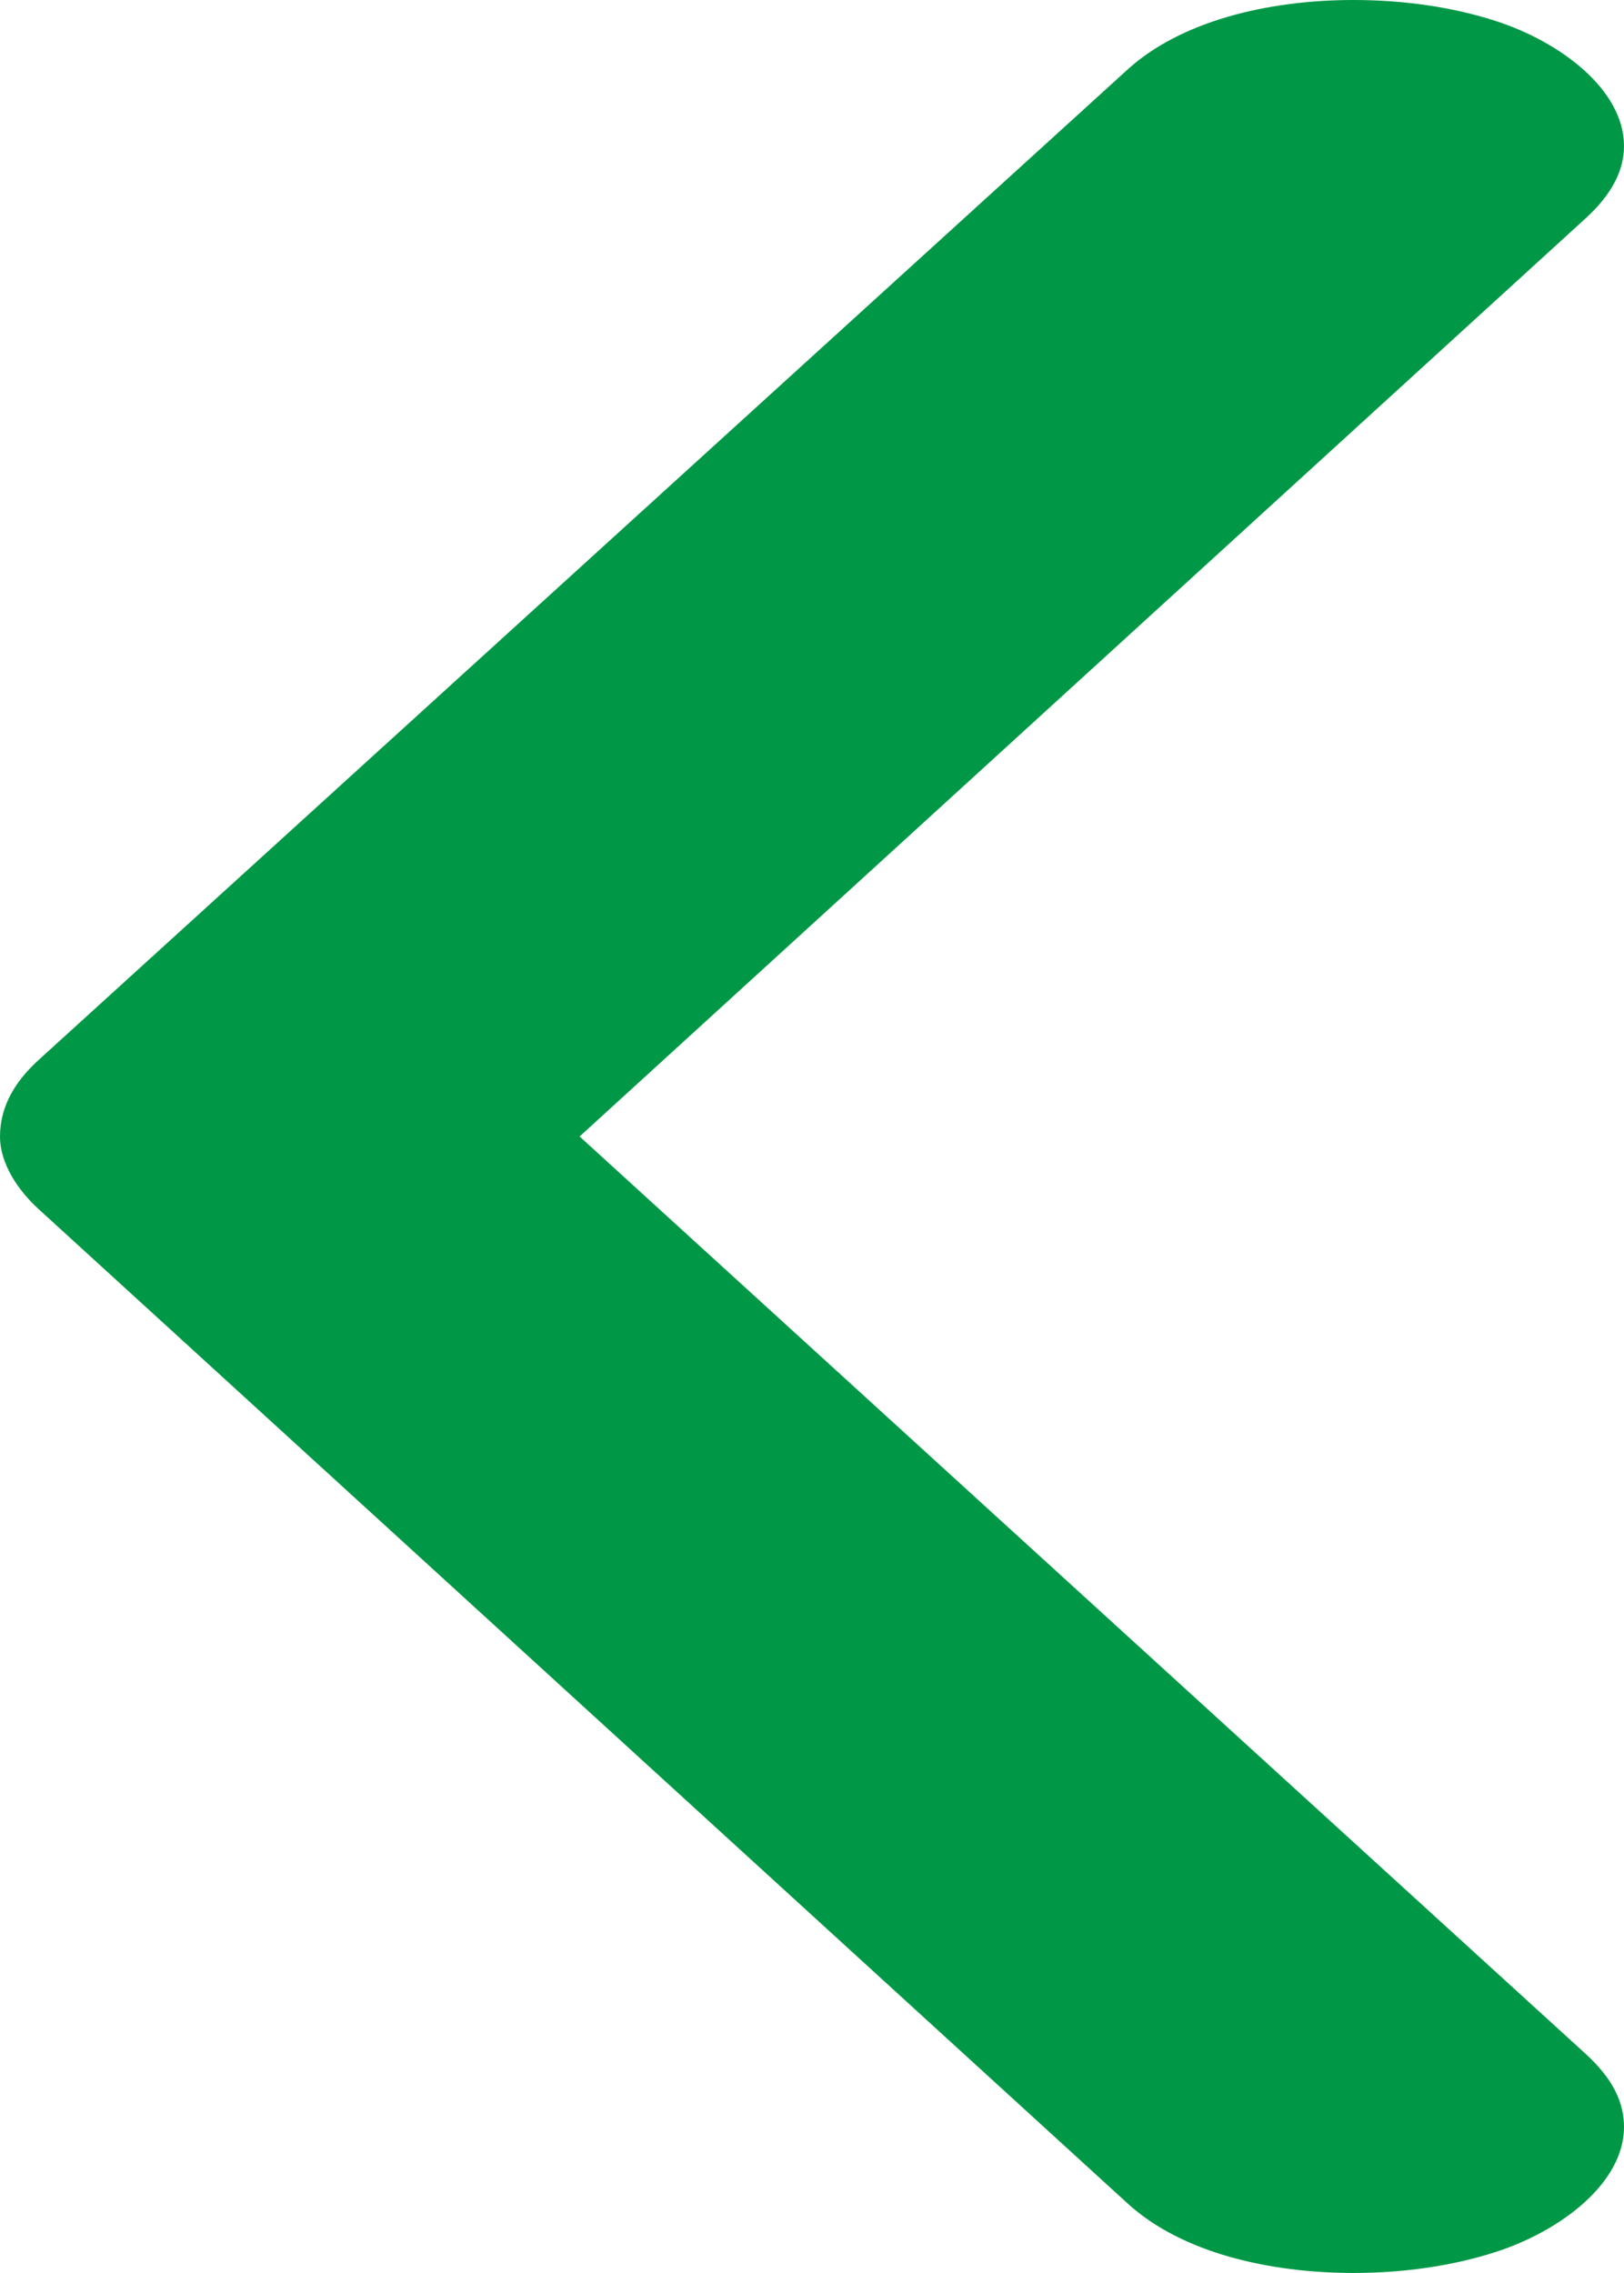 <?xml version="1.0" encoding="UTF-8"?>
<!DOCTYPE svg PUBLIC "-//W3C//DTD SVG 1.1//EN" "http://www.w3.org/Graphics/SVG/1.1/DTD/svg11.dtd">
<!-- Creator: CorelDRAW 2020 (64-Bit) -->
<svg xmlns="http://www.w3.org/2000/svg" xml:space="preserve" width="468px" height="655px" version="1.1" style="shape-rendering:geometricPrecision; text-rendering:geometricPrecision; image-rendering:optimizeQuality; fill-rule:evenodd; clip-rule:evenodd"
viewBox="0 0 468 655"
 xmlns:xlink="http://www.w3.org/1999/xlink"
 xmlns:xodm="http://www.corel.com/coreldraw/odm/2003">
 <defs>
  <style type="text/css">
   <![CDATA[
    .fil0 {fill:#009846;fill-rule:nonzero}
   ]]>
  </style>
 </defs>
 <g id="Layer_x0020_1">
  <path class="fil0" d="M390.037 655c-23.989,0 -49.376,-5.685 -65.08,-20.023l-313.851 -286.563c-5.717,-5.22 -11.106,-12.905 -11.106,-20.914 0,-9.122 4.828,-16.316 11.106,-22.026l313.851 -285.45c15.123,-13.754 39.981,-20.024 65.08,-20.024 14.882,0 28.834,2.132 40.87,6.007 19.06,6.137 37.093,20.024 37.093,36.043 0,6.897 -3.306,13.795 -11.106,20.914l-289.862 264.536 289.862 264.314c7.911,7.214 11.106,14.016 11.106,21.136 0,16.019 -18.033,29.906 -37.093,36.043 -12.036,3.875 -25.988,6.007 -40.87,6.007z"/>
 </g>
</svg>
